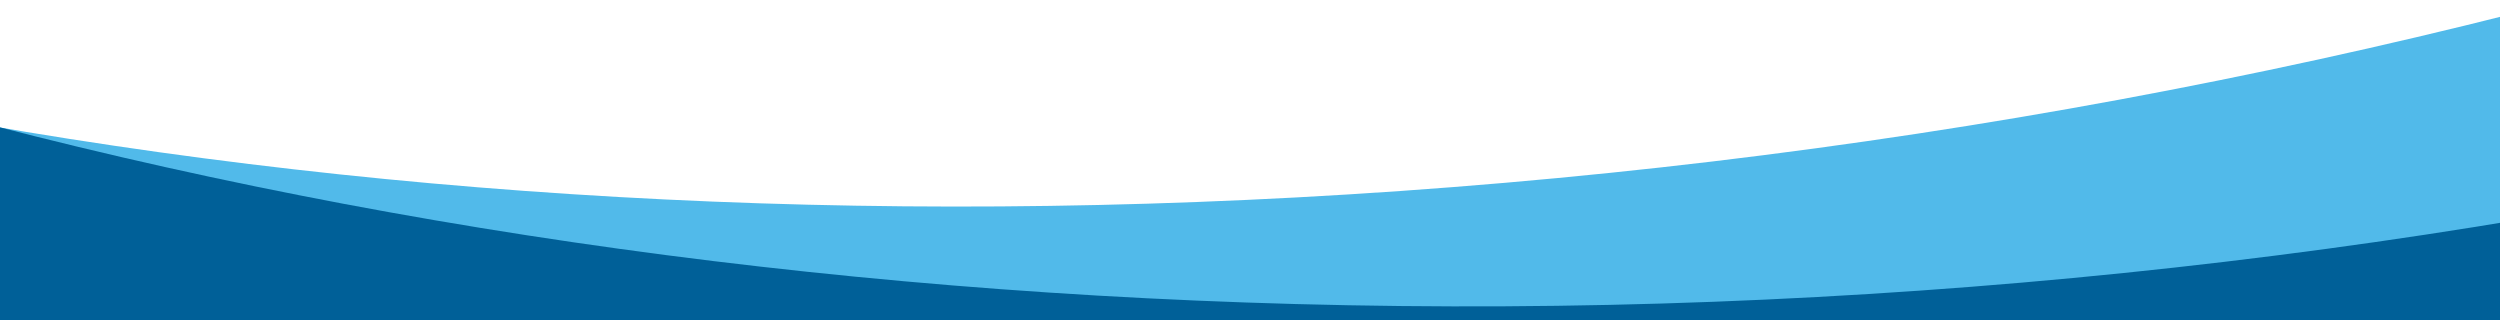 <svg width="1920" height="246" viewBox="0 0 1920 246" fill="none" xmlns="http://www.w3.org/2000/svg">
<rect x="0" y="0" width="1920" height="246" fill="#333333" stroke="none"/>
<g clip-path="url(#clip0_47_32266)">
<rect width="1920" height="246" fill="white"/>
<rect width="1926" height="189" transform="translate(-3)" fill="white"/>
<path d="M56.1 1036.48C-238.081 1353.31 -479.367 1697.61 -671.1 2057.42C-2108.95 1977.03 -2655.44 -294.813 -2001.06 -1544.19C-1900.62 -503.031 -635.371 239.199 995.48 151.636C1425.46 128.55 1841.87 49.624 2223.45 -73.902C2150.42 95.689 2049.97 276.853 1928.02 459.172C1544.52 497.946 1167.62 556.568 800.481 638.911C497.611 707.702 230.262 851.361 56.1 1036.48Z" fill="#51BAEA"/>
<path d="M-12.784 1039.66C-331.573 1331.72 -599.854 1655.42 -819.998 1998.59C-2246.67 1802.44 -2608.05 -506.097 -1854.99 -1698.59C-1838.89 -652.725 -637.664 189.183 994.934 233.506C1425.37 245.193 1846.8 200.126 2237.1 107.794C2150.62 270.938 2035.88 443.406 1899.61 615.29C1514.24 622.991 1133.84 651.008 761.251 703.457C453.818 747.584 175.748 869.2 -12.784 1039.66Z" fill="#006098"/>
</g>
<defs>
<clipPath id="clip0_47_32266">
<rect width="1920" height="246" fill="white"/>
</clipPath>
</defs>
</svg>
